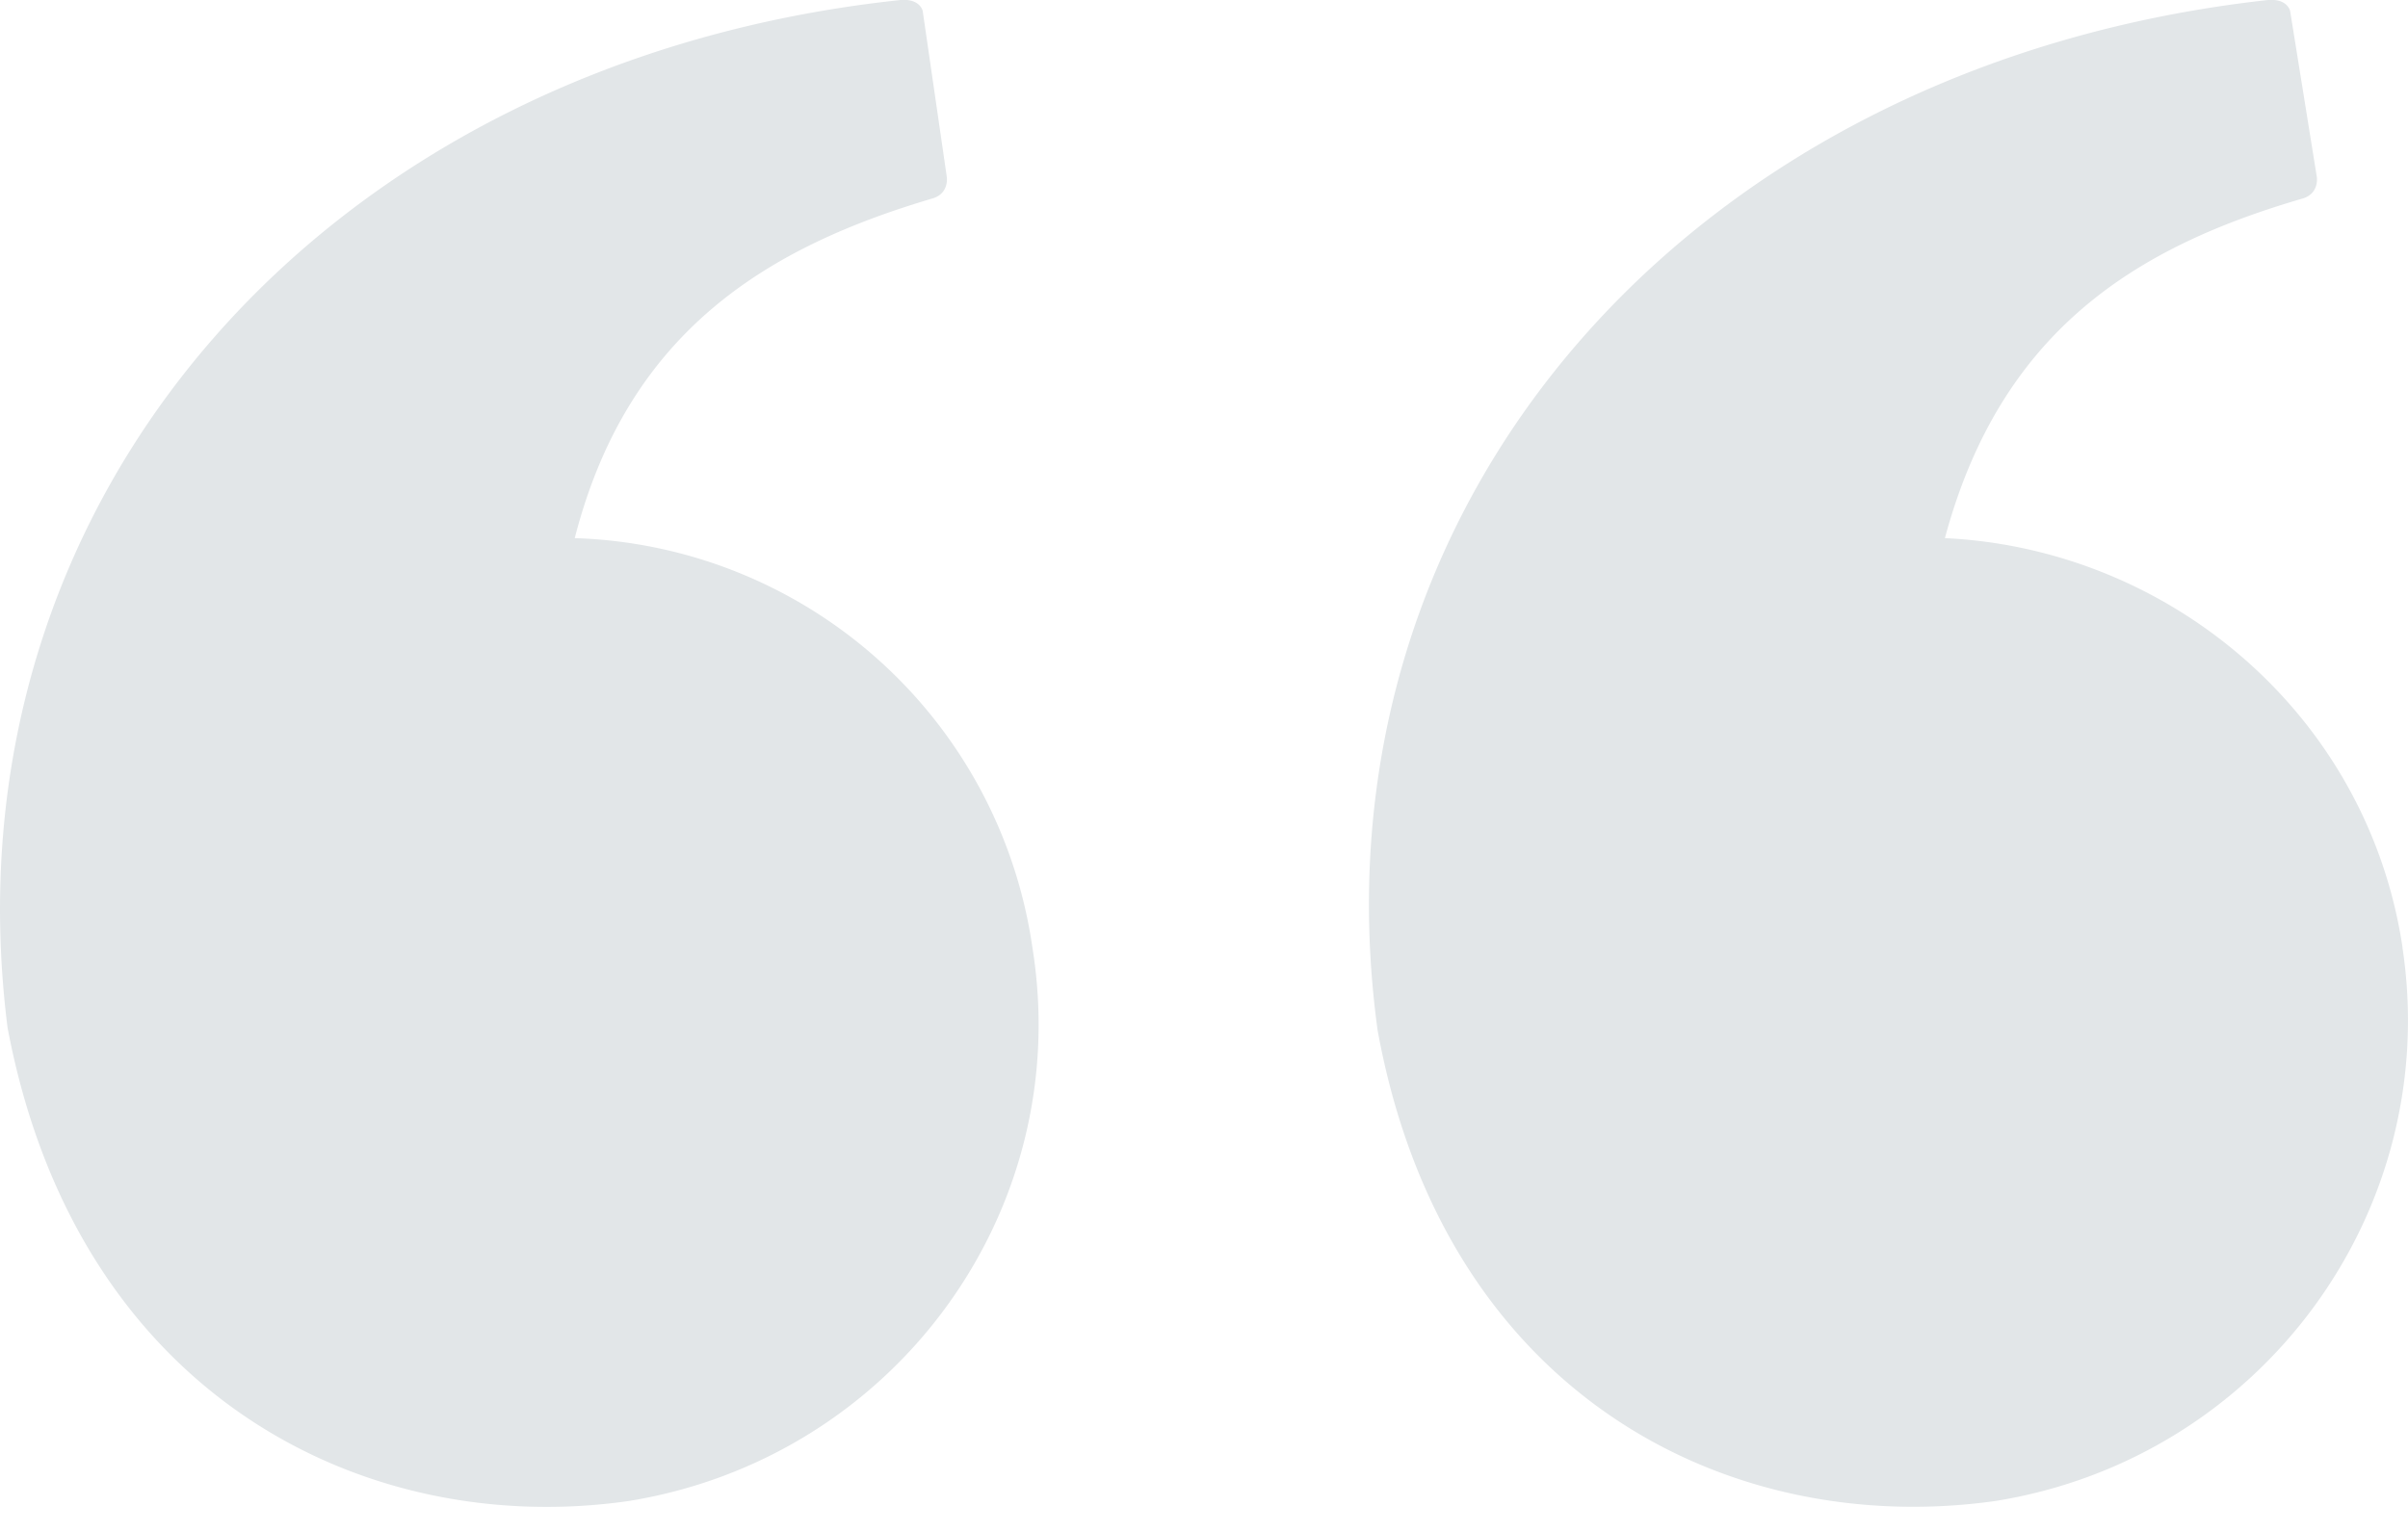 <svg width="22" height="14" xmlns="http://www.w3.org/2000/svg"><path d="M21.95 8.658c-.319-2.127-2.128-3.643-4.181-3.74.513-1.908 1.76-2.666 3.276-3.106.146-.049.122-.195.122-.195L20.923.1s-.025-.122-.22-.098c-5.232.587-8.777 4.572-8.117 9.413.611 3.349 3.227 4.645 5.647 4.302 2.42-.39 4.083-2.64 3.716-5.06zM5.251 4.918C5.74 3.01 7.036 2.251 8.528 1.811c.146-.049.122-.195.122-.195L8.43.1s-.025-.122-.22-.098C2.978.566-.542 4.55.069 9.391c.635 3.374 3.276 4.67 5.672 4.327 2.42-.39 4.082-2.64 3.691-5.06a4.363 4.363 0 0 0-4.18-3.74z" fill="#E2E6E8" fill-rule="evenodd"/></svg>
